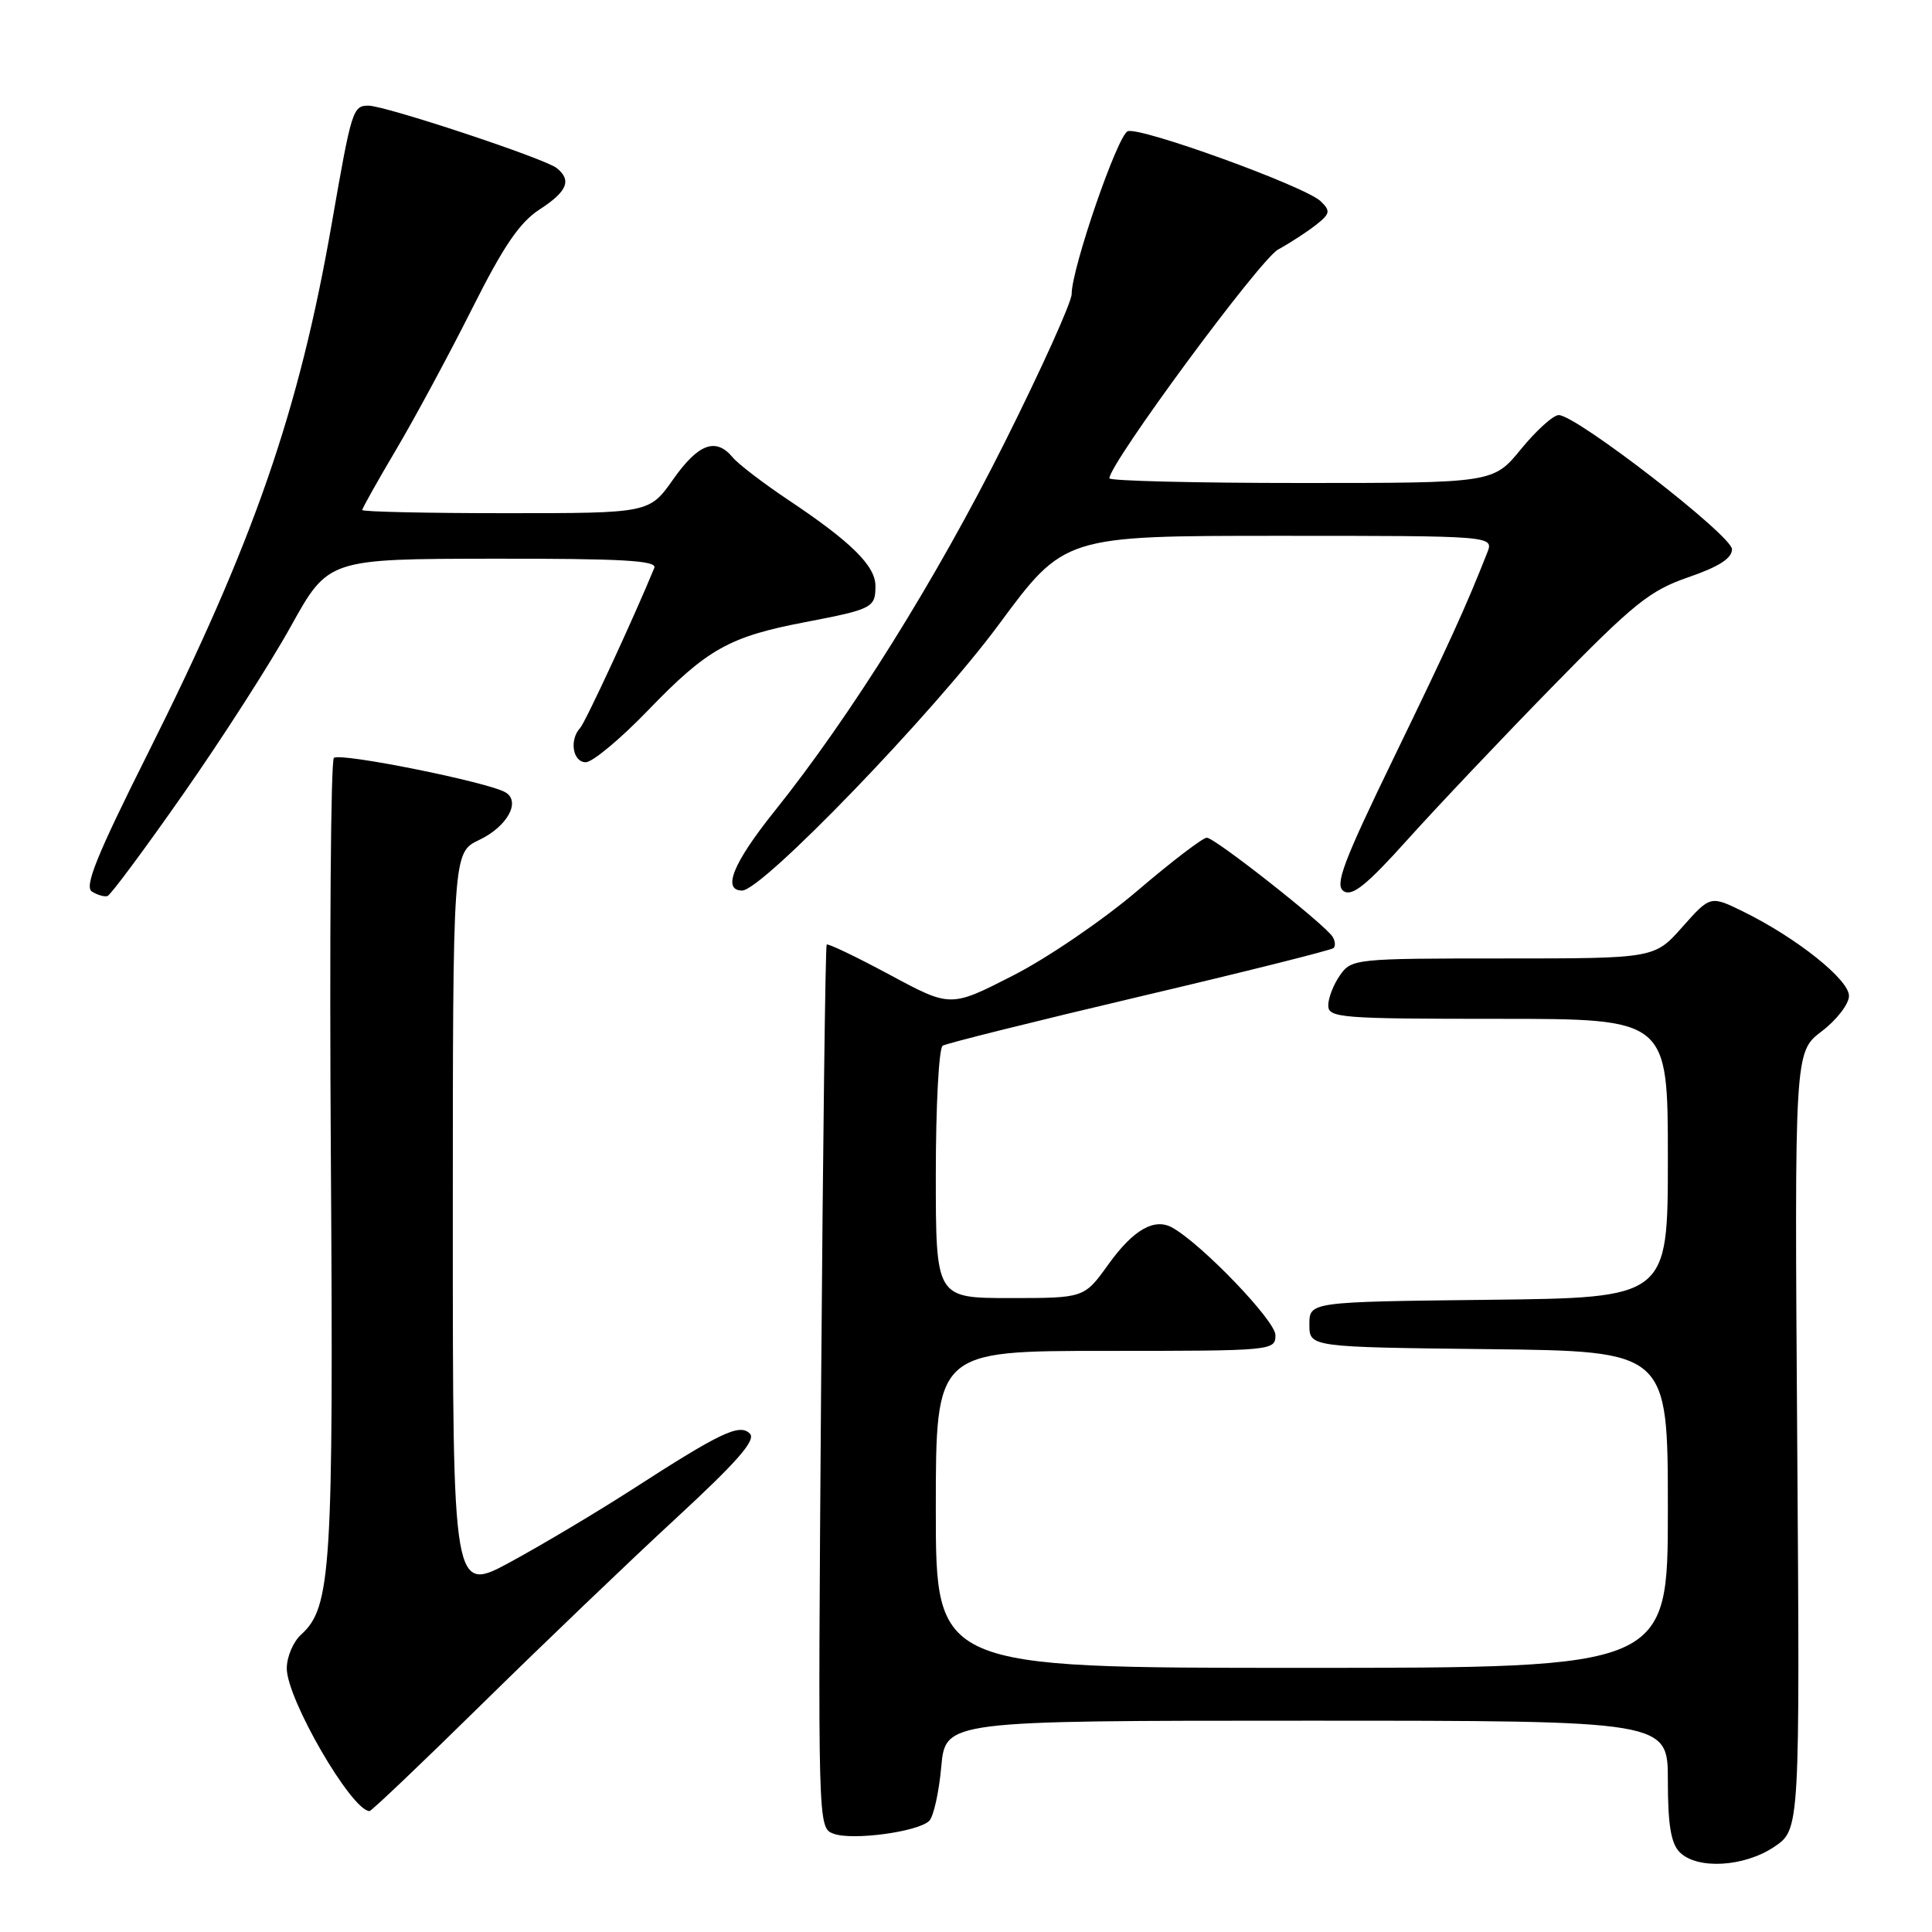 <?xml version="1.0" encoding="UTF-8" standalone="no"?>
<!DOCTYPE svg PUBLIC "-//W3C//DTD SVG 1.1//EN" "http://www.w3.org/Graphics/SVG/1.1/DTD/svg11.dtd" >
<svg xmlns="http://www.w3.org/2000/svg" xmlns:xlink="http://www.w3.org/1999/xlink" version="1.1" viewBox="0 0 256 256">
 <g >
 <path fill="currentColor"
d=" M 235.10 244.71 C 238.50 242.42 238.50 242.42 238.14 190.91 C 237.78 139.40 237.78 139.40 241.39 136.65 C 243.38 135.14 245.00 133.03 245.00 131.96 C 245.00 129.81 238.13 124.32 231.07 120.83 C 226.64 118.65 226.64 118.65 222.93 122.82 C 219.23 127.00 219.23 127.00 199.17 127.00 C 179.58 127.00 179.08 127.05 177.56 129.22 C 176.70 130.44 176.00 132.24 176.00 133.22 C 176.00 134.87 177.61 135.00 198.50 135.00 C 221.00 135.00 221.00 135.00 221.00 153.48 C 221.00 171.96 221.00 171.96 197.25 172.23 C 173.50 172.50 173.50 172.50 173.50 175.50 C 173.50 178.50 173.50 178.50 197.25 178.77 C 221.00 179.04 221.00 179.04 221.00 200.02 C 221.00 221.00 221.00 221.00 172.50 221.00 C 124.00 221.00 124.00 221.00 124.00 200.00 C 124.00 179.00 124.00 179.00 146.50 179.00 C 168.68 179.00 169.00 178.97 169.00 176.90 C 169.00 175.02 159.37 164.97 155.38 162.69 C 152.98 161.32 150.18 162.92 146.85 167.56 C 143.66 172.00 143.66 172.00 133.83 172.00 C 124.00 172.00 124.00 172.00 124.00 155.56 C 124.00 146.52 124.41 138.87 124.91 138.56 C 125.41 138.25 137.16 135.32 151.02 132.05 C 164.88 128.79 176.44 125.89 176.71 125.62 C 176.98 125.35 176.92 124.68 176.58 124.13 C 175.58 122.51 160.97 111.00 159.91 111.00 C 159.38 111.00 155.24 114.16 150.72 118.02 C 146.20 121.88 138.78 126.95 134.22 129.27 C 125.95 133.50 125.95 133.50 117.89 129.16 C 113.46 126.78 109.70 124.98 109.54 125.16 C 109.37 125.35 109.04 151.76 108.80 183.84 C 108.37 242.09 108.37 242.19 110.43 242.97 C 112.90 243.91 121.67 242.73 123.13 241.27 C 123.70 240.70 124.42 237.48 124.72 234.12 C 125.28 228.00 125.28 228.00 173.14 228.00 C 221.00 228.00 221.00 228.00 221.00 235.93 C 221.00 241.80 221.41 244.26 222.57 245.43 C 224.89 247.75 231.12 247.39 235.10 244.71 Z  M 63.96 225.70 C 71.96 217.84 83.45 206.83 89.50 201.25 C 97.70 193.68 100.21 190.81 99.36 189.96 C 98.00 188.60 95.54 189.76 83.73 197.38 C 79.20 200.30 72.01 204.59 67.75 206.91 C 60.00 211.14 60.00 211.14 60.00 162.05 C 60.00 112.97 60.00 112.97 63.49 111.30 C 67.19 109.54 69.03 106.25 67.01 105.01 C 64.83 103.66 44.99 99.67 44.24 100.43 C 43.83 100.83 43.65 124.64 43.84 153.33 C 44.20 207.99 43.89 212.98 39.90 216.59 C 38.85 217.54 38.00 219.55 38.00 221.07 C 38.00 225.13 46.56 239.90 48.96 239.98 C 49.21 239.99 55.96 233.57 63.96 225.70 Z  M 24.28 105.21 C 29.40 97.90 35.82 87.90 38.54 82.99 C 43.50 74.06 43.50 74.06 65.36 74.03 C 82.46 74.01 87.10 74.27 86.70 75.25 C 83.90 82.04 77.57 95.70 76.88 96.45 C 75.41 98.03 75.89 101.00 77.62 101.00 C 78.50 101.00 82.22 97.91 85.87 94.12 C 93.70 86.00 96.63 84.36 106.67 82.44 C 115.63 80.72 116.00 80.53 116.00 77.63 C 116.00 74.98 112.78 71.80 104.46 66.25 C 101.14 64.03 97.82 61.49 97.09 60.61 C 94.86 57.92 92.54 58.78 89.21 63.50 C 86.04 68.00 86.04 68.00 67.02 68.00 C 56.56 68.00 48.00 67.81 48.00 67.58 C 48.00 67.35 50.04 63.71 52.54 59.49 C 55.04 55.26 59.54 46.90 62.55 40.91 C 66.69 32.65 68.85 29.47 71.49 27.76 C 75.18 25.37 75.79 23.87 73.75 22.26 C 72.15 20.99 51.04 14.00 48.82 14.00 C 46.75 14.00 46.58 14.57 43.98 29.50 C 39.63 54.50 33.64 71.78 19.56 99.89 C 12.83 113.32 11.15 117.48 12.17 118.13 C 12.90 118.59 13.83 118.86 14.24 118.73 C 14.65 118.61 19.17 112.52 24.28 105.21 Z  M 205.70 90.99 C 216.48 79.96 218.60 78.25 223.71 76.49 C 227.75 75.10 229.50 73.98 229.50 72.78 C 229.50 70.97 208.87 55.00 206.54 55.00 C 205.82 55.00 203.58 57.02 201.55 59.50 C 197.87 64.00 197.87 64.00 172.43 64.00 C 158.44 64.00 147.00 63.72 147.00 63.38 C 147.00 61.42 166.94 34.38 169.36 33.06 C 170.93 32.20 173.18 30.74 174.36 29.81 C 176.26 28.32 176.33 27.96 175.00 26.67 C 173.00 24.71 151.07 16.76 149.43 17.39 C 148.08 17.91 142.00 35.57 142.00 38.96 C 142.00 40.03 137.99 48.91 133.09 58.70 C 124.02 76.81 112.73 94.88 102.62 107.50 C 97.14 114.34 95.65 118.00 98.34 118.00 C 100.99 118.00 123.72 94.44 132.35 82.75 C 141.03 71.00 141.03 71.00 169.49 71.00 C 197.95 71.00 197.95 71.00 197.06 73.25 C 194.21 80.48 192.08 85.15 184.73 100.31 C 177.96 114.27 176.83 117.28 178.04 118.08 C 179.17 118.83 181.10 117.27 186.49 111.27 C 190.33 107.00 198.97 97.87 205.70 90.99 Z "/>
</g>
</svg>